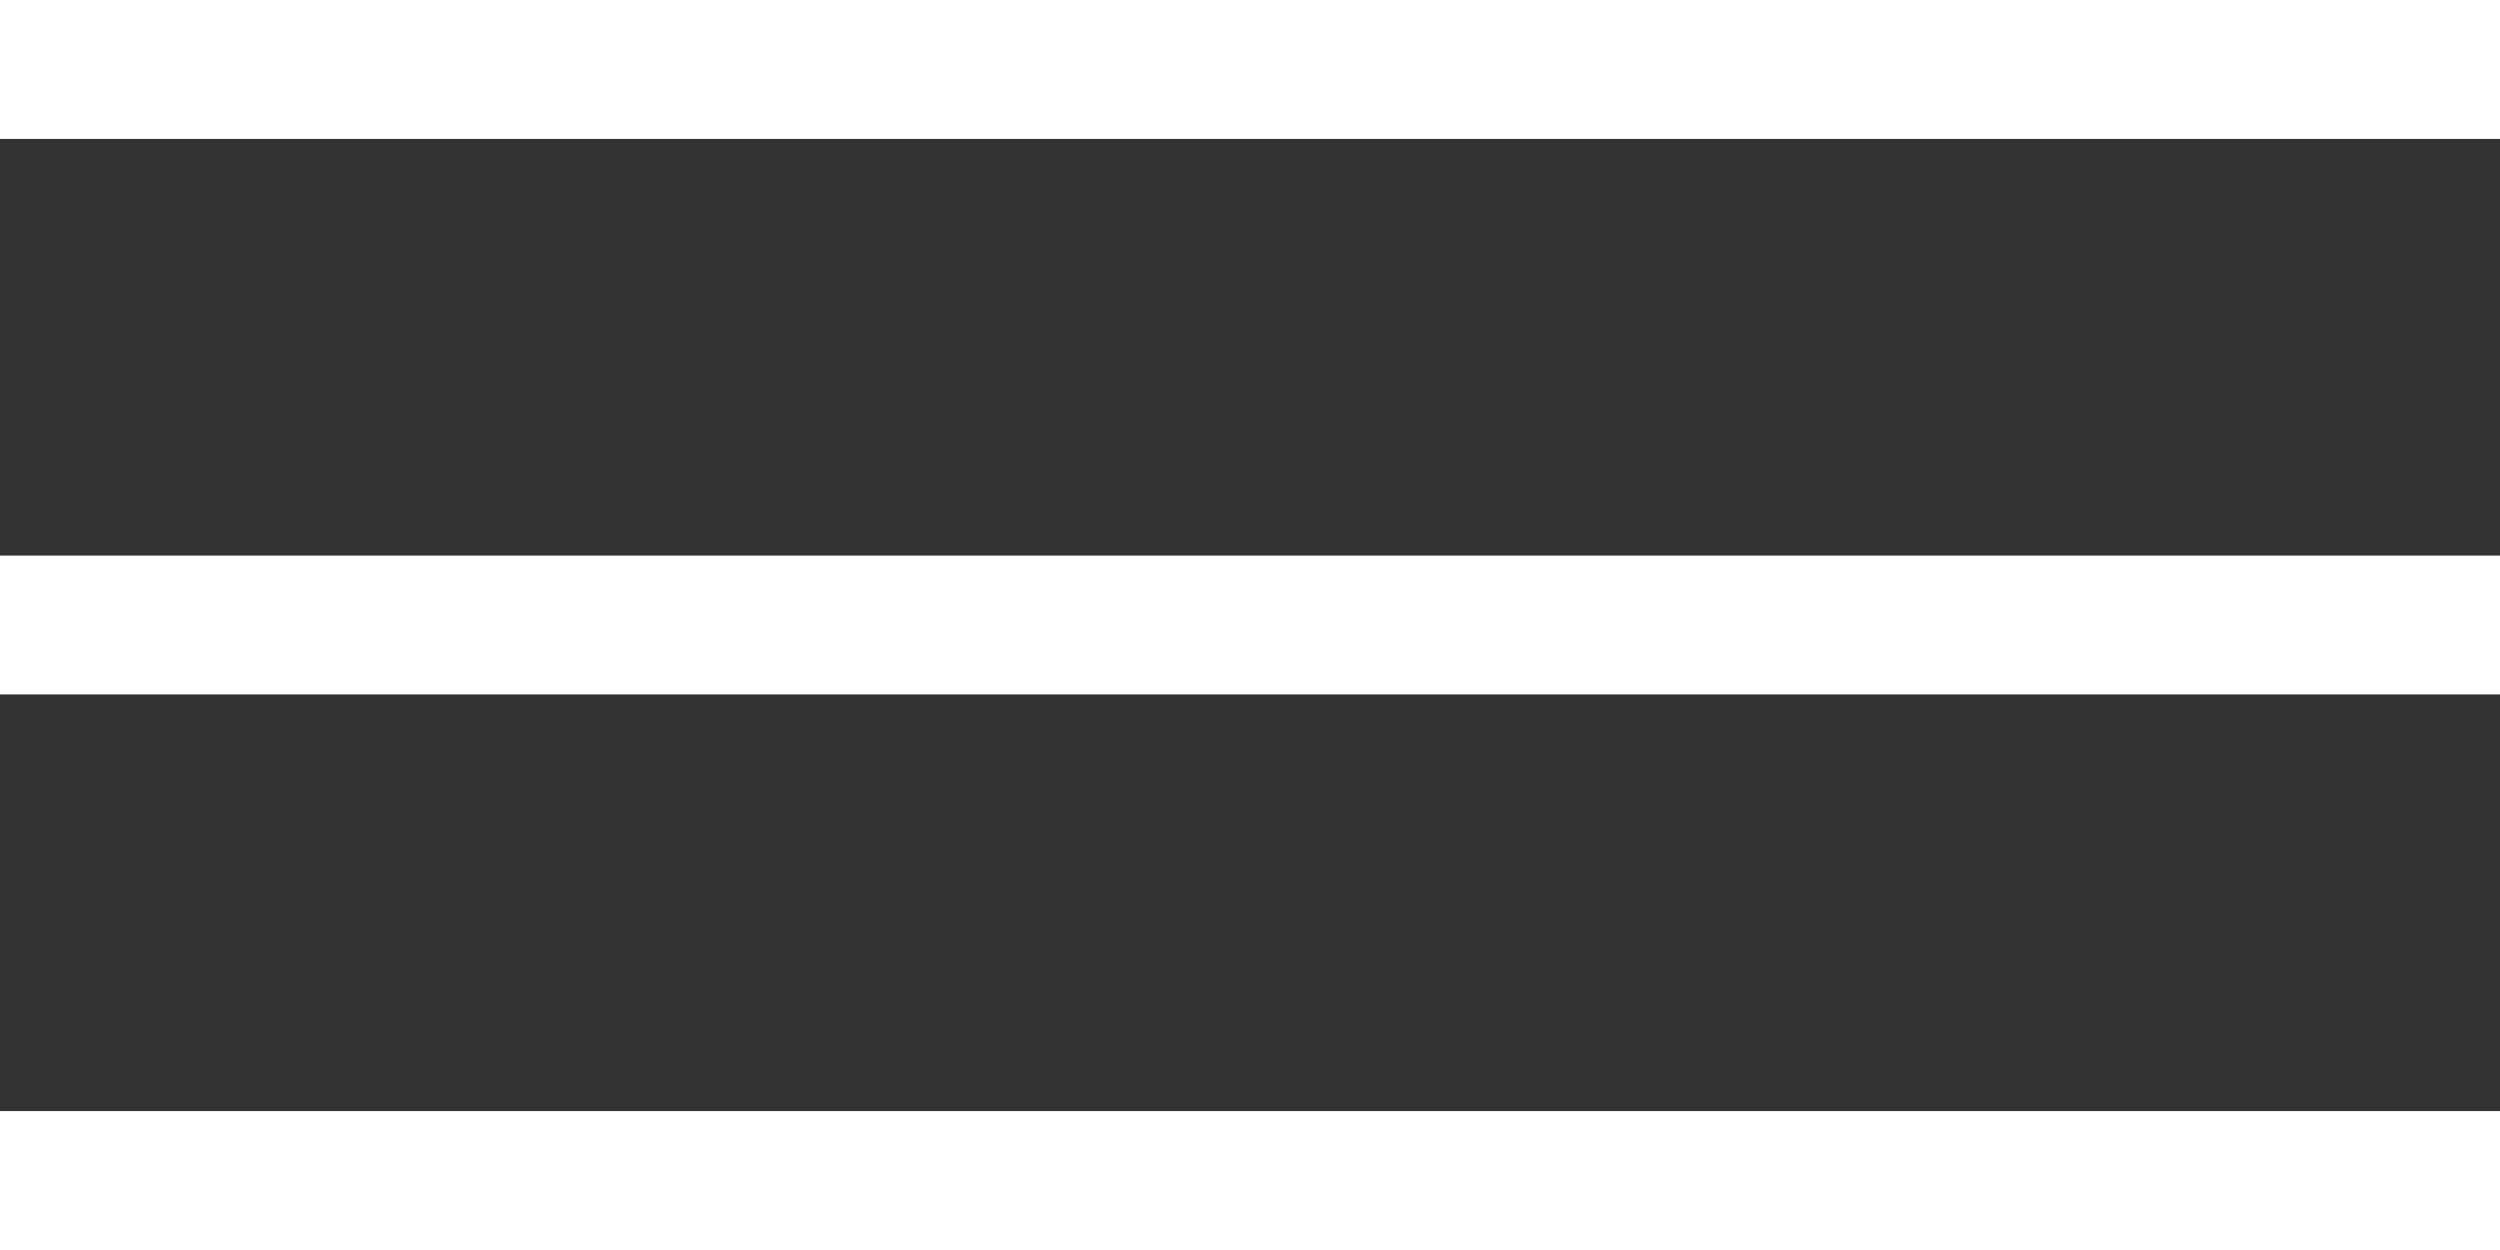 <svg width="30" height="15" viewBox="0 0 30 15" fill="none" xmlns="http://www.w3.org/2000/svg">
<rect x="0" y="0" width="30" height="15" fill="#333333" stroke="none"/>
<path d="M0 0H30V1.667H0V0ZM0 6.667H30V8.333H0V6.667ZM0 13.333H30V15H0V13.333Z" fill="white"/>
</svg>
